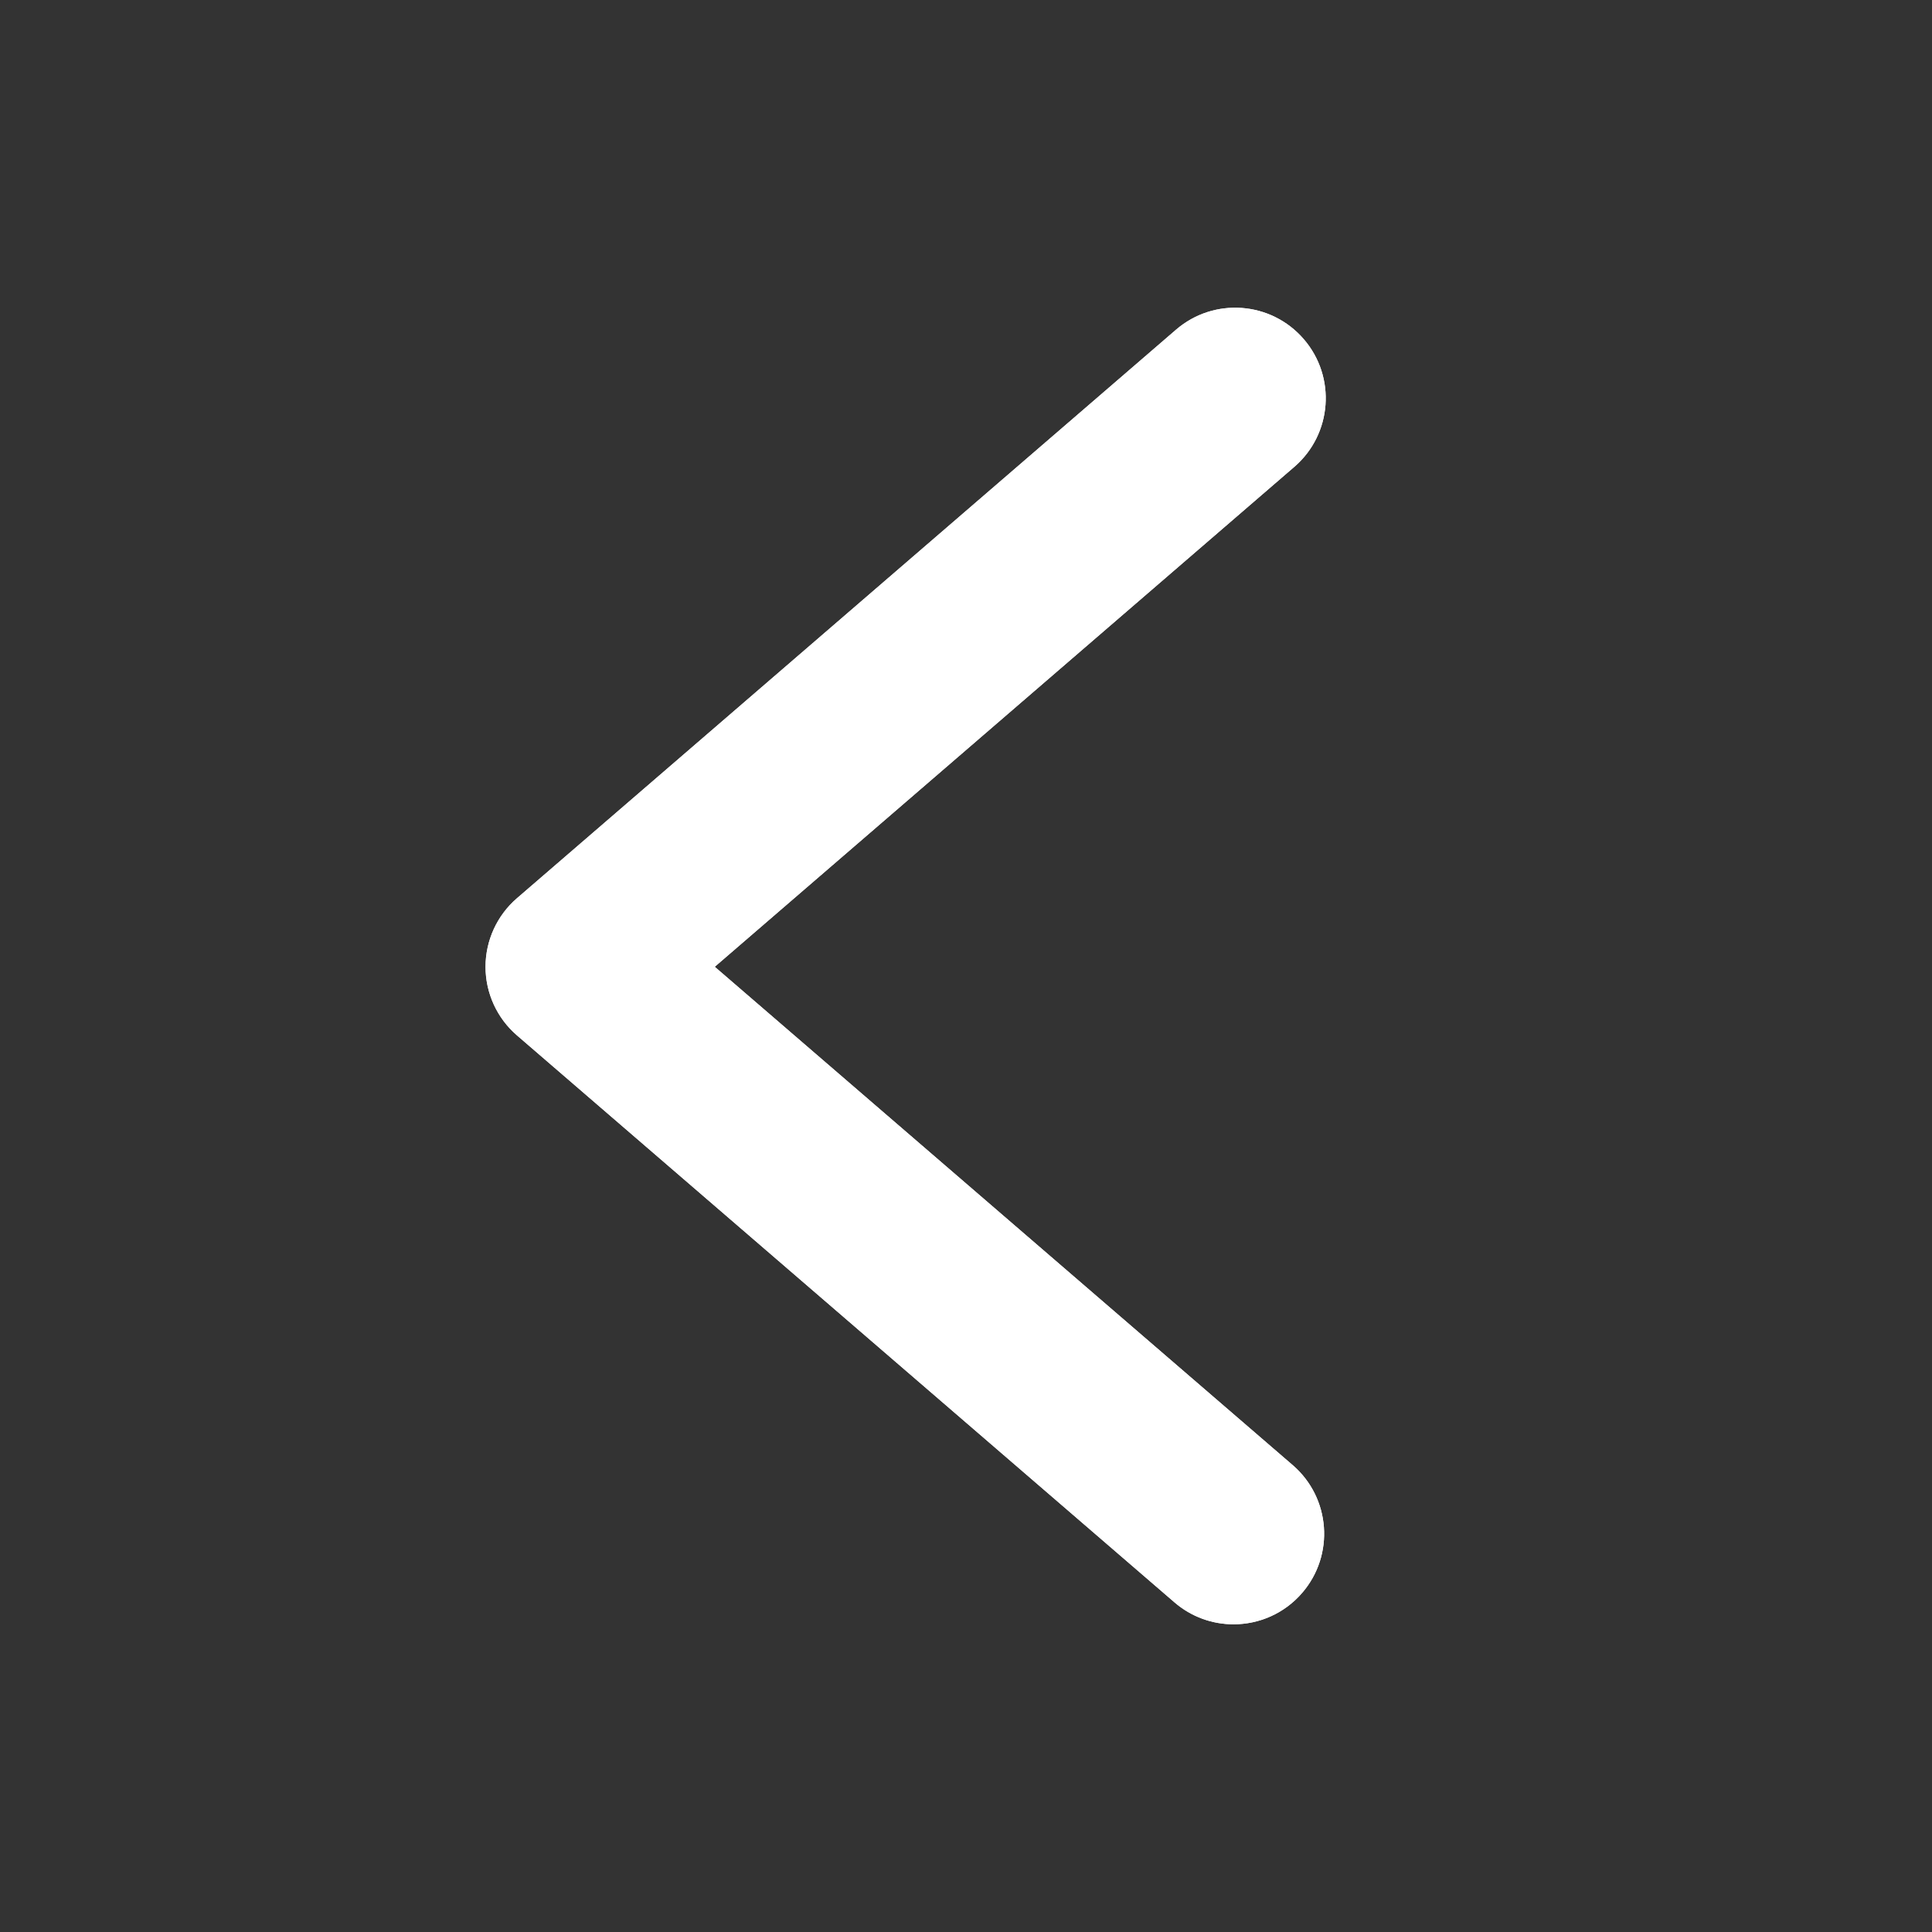 <svg xmlns="http://www.w3.org/2000/svg" xmlns:xlink="http://www.w3.org/1999/xlink" 
viewBox="0 0 64 64" class="Icon-svg">
<rect x="0" y="0" width="64" height="64" fill="#333333" stroke="none"/>
<use xlink:href="#Icon_chevron_left">
<svg id="Icon_chevron_left" viewBox="0 0 64 64" width="100%" height="100%">
    <path fill="#fff" d="M40.863,53.807c-0.694,0-1.391-0.239-1.958-0.728l-21.78-18.781  
      c-0.661-0.57-1.041-1.399-1.041-2.271s0.38-1.702,1.041-2.272l21.832-18.833c1.256-1.083,3.149-0.942,4.231,0.312  
        c1.083,1.254,0.943,3.149-0.312,4.231L23.677,32.026l19.146,16.509c1.255,1.082,1.395,2.976,0.313,4.231   
         C42.543,53.454,41.706,53.807,40.863,53.807z"></path>
</svg>
</use>
</svg>
